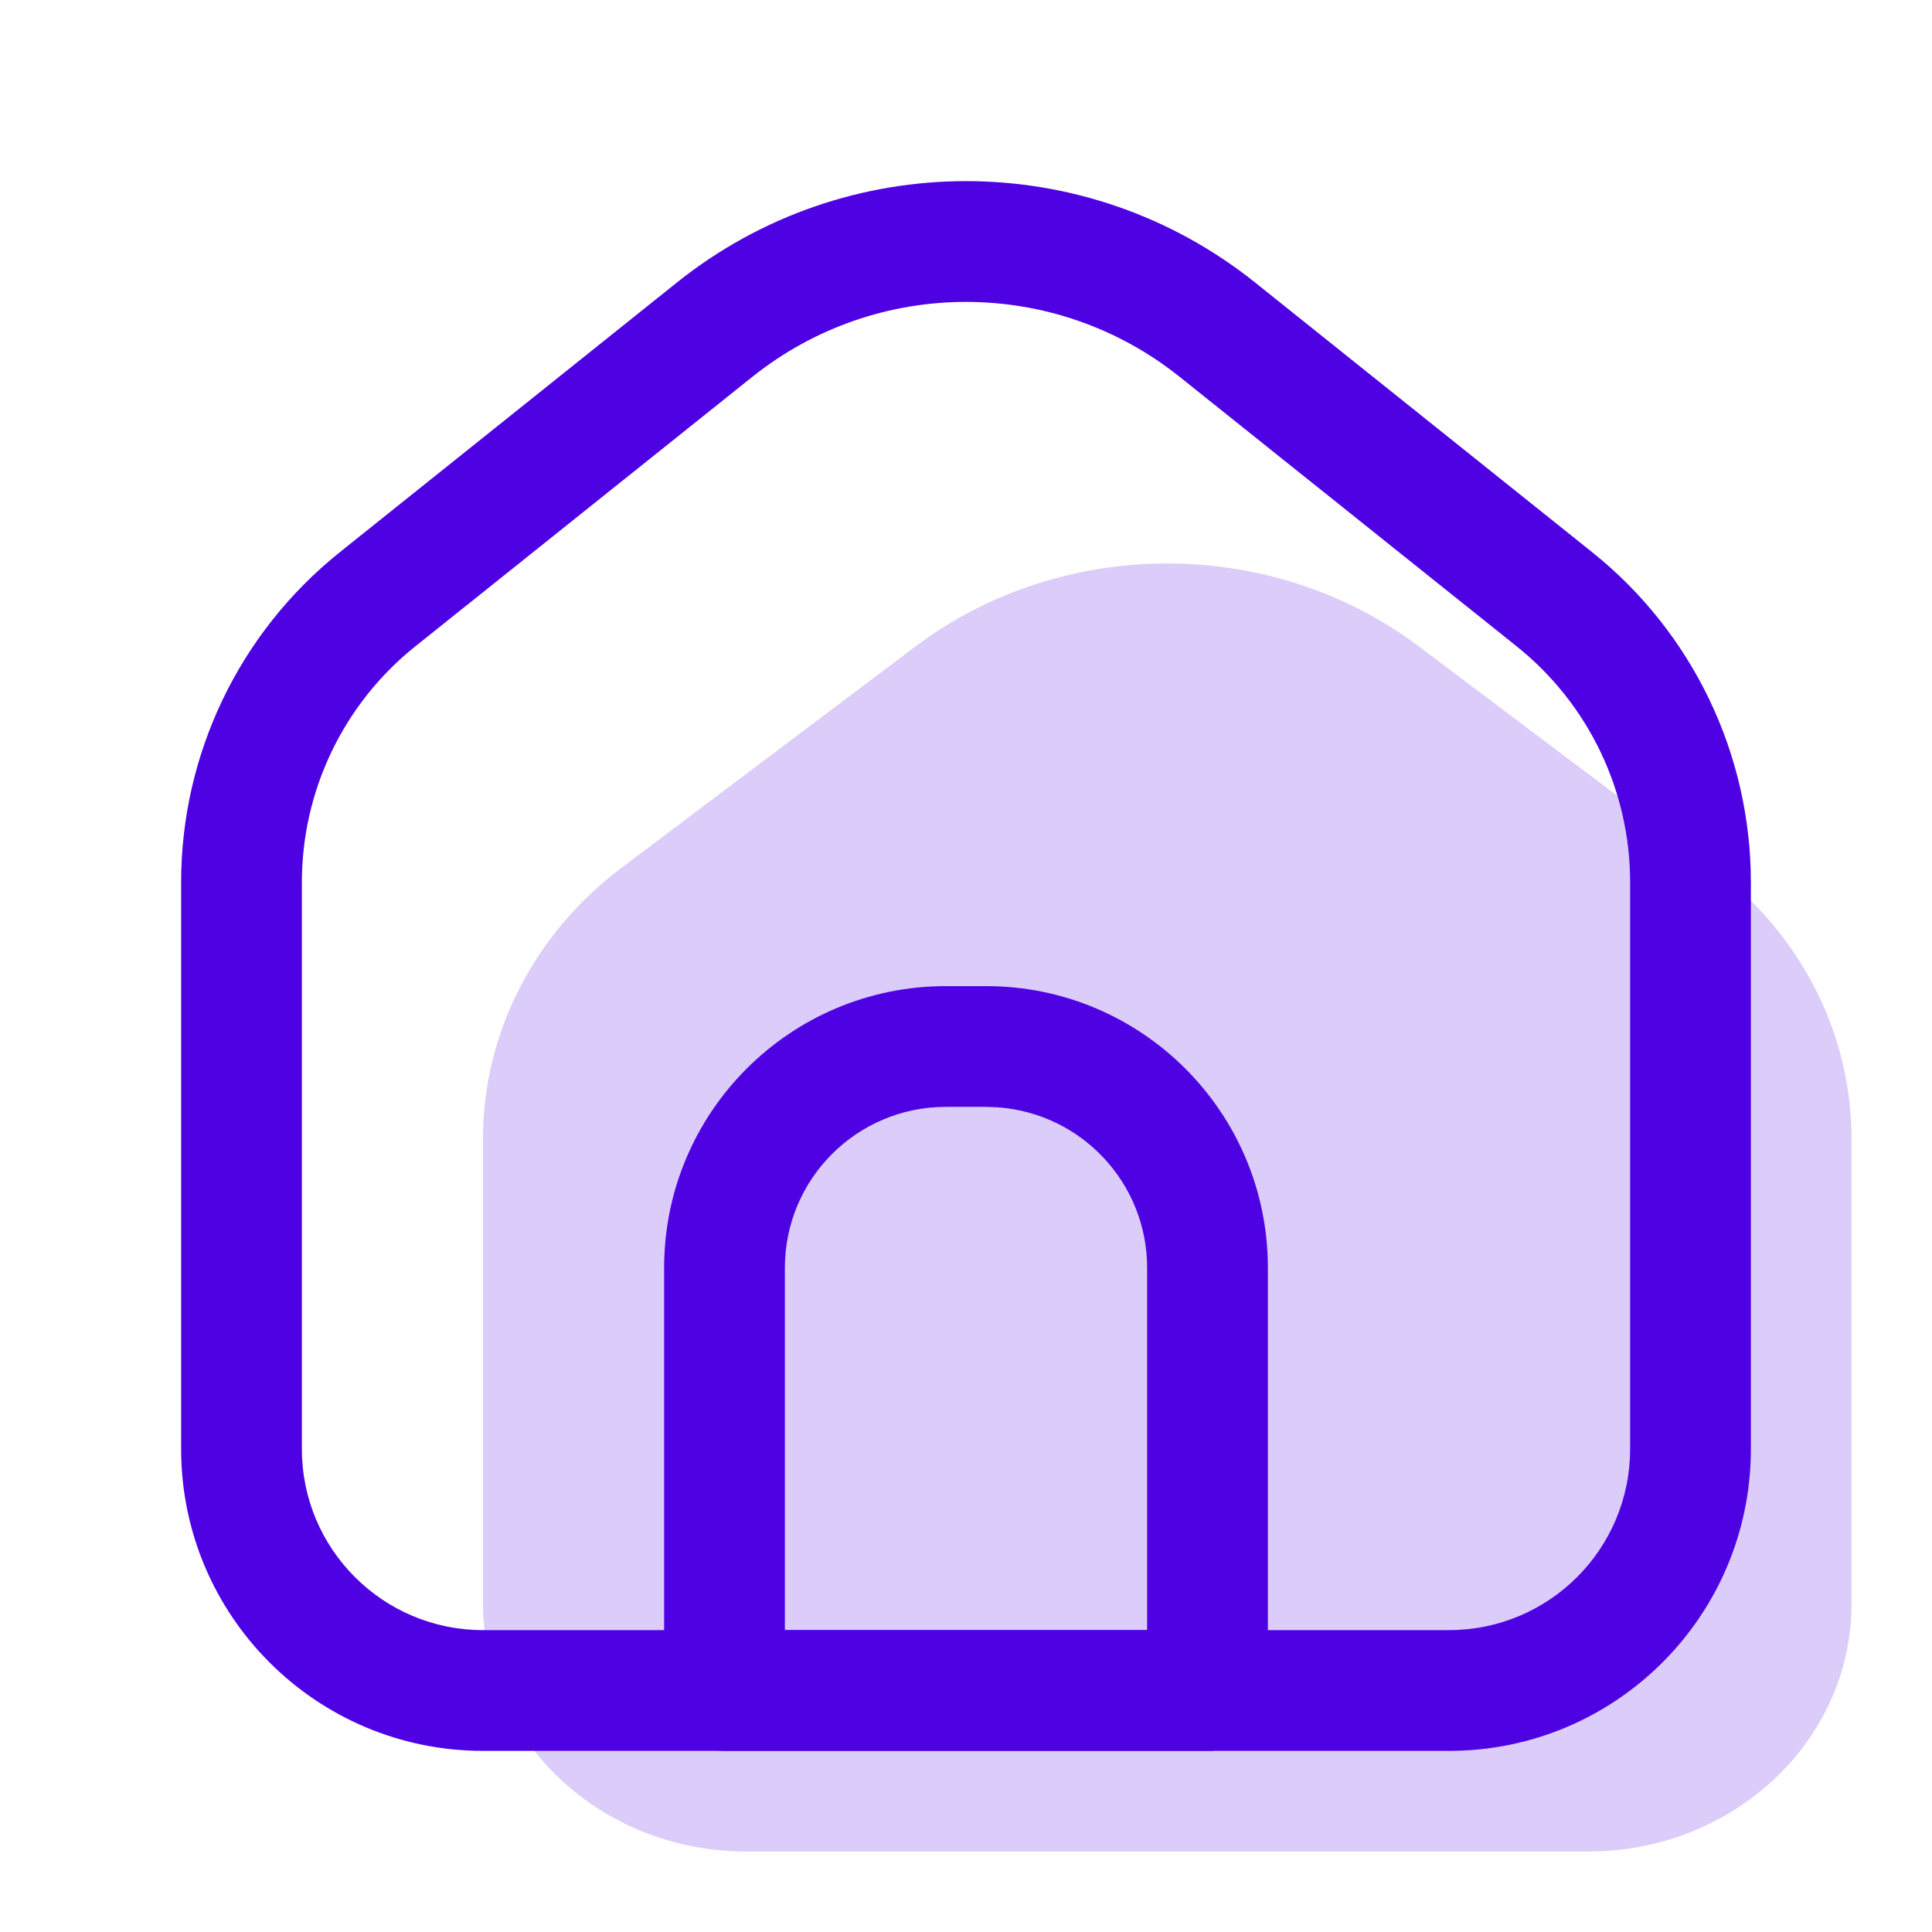 <svg width="24" height="24" viewBox="0 0 24 24" fill="none" xmlns="http://www.w3.org/2000/svg">
<path d="M11.368 8.034L7.718 10.783C6.632 11.6 6 12.838 6 14.146V19.923C6 21.622 7.464 23 9.269 23H19.731C21.536 23 23 21.622 23 19.923V14.146C23 12.838 22.368 11.6 21.282 10.783L17.631 8.034C15.801 6.655 13.199 6.655 11.368 8.034Z" fill="#4E02E4" fill-opacity="0.2"/>
<path d="M12.25 12.25C14.183 12.25 15.75 13.817 15.75 15.75V21C15.75 21.414 15.414 21.75 15 21.75H9C8.586 21.75 8.25 21.414 8.25 21V15.75C8.25 13.817 9.817 12.25 11.75 12.25H12.25ZM11.75 13.75C10.645 13.75 9.75 14.645 9.75 15.75V20.25H14.25V15.75C14.25 14.696 13.434 13.832 12.399 13.756L12.25 13.75H11.75Z" fill="#4E02E4"/>
<path d="M8.408 3.51C10.508 1.83 13.492 1.83 15.592 3.51L19.779 6.86C21.025 7.857 21.75 9.365 21.75 10.96V18C21.75 20.071 20.071 21.75 18 21.75H6C3.929 21.75 2.25 20.071 2.25 18V10.96C2.25 9.365 2.975 7.857 4.221 6.86L8.408 3.51ZM14.655 4.682C13.103 3.44 10.897 3.44 9.345 4.682L5.157 8.031C4.268 8.743 3.75 9.821 3.75 10.96V18C3.75 19.243 4.757 20.25 6 20.25H18C19.243 20.25 20.25 19.243 20.25 18V10.96C20.25 9.821 19.732 8.743 18.843 8.031L14.655 4.682Z" fill="#4E02E4"/>
</svg>
